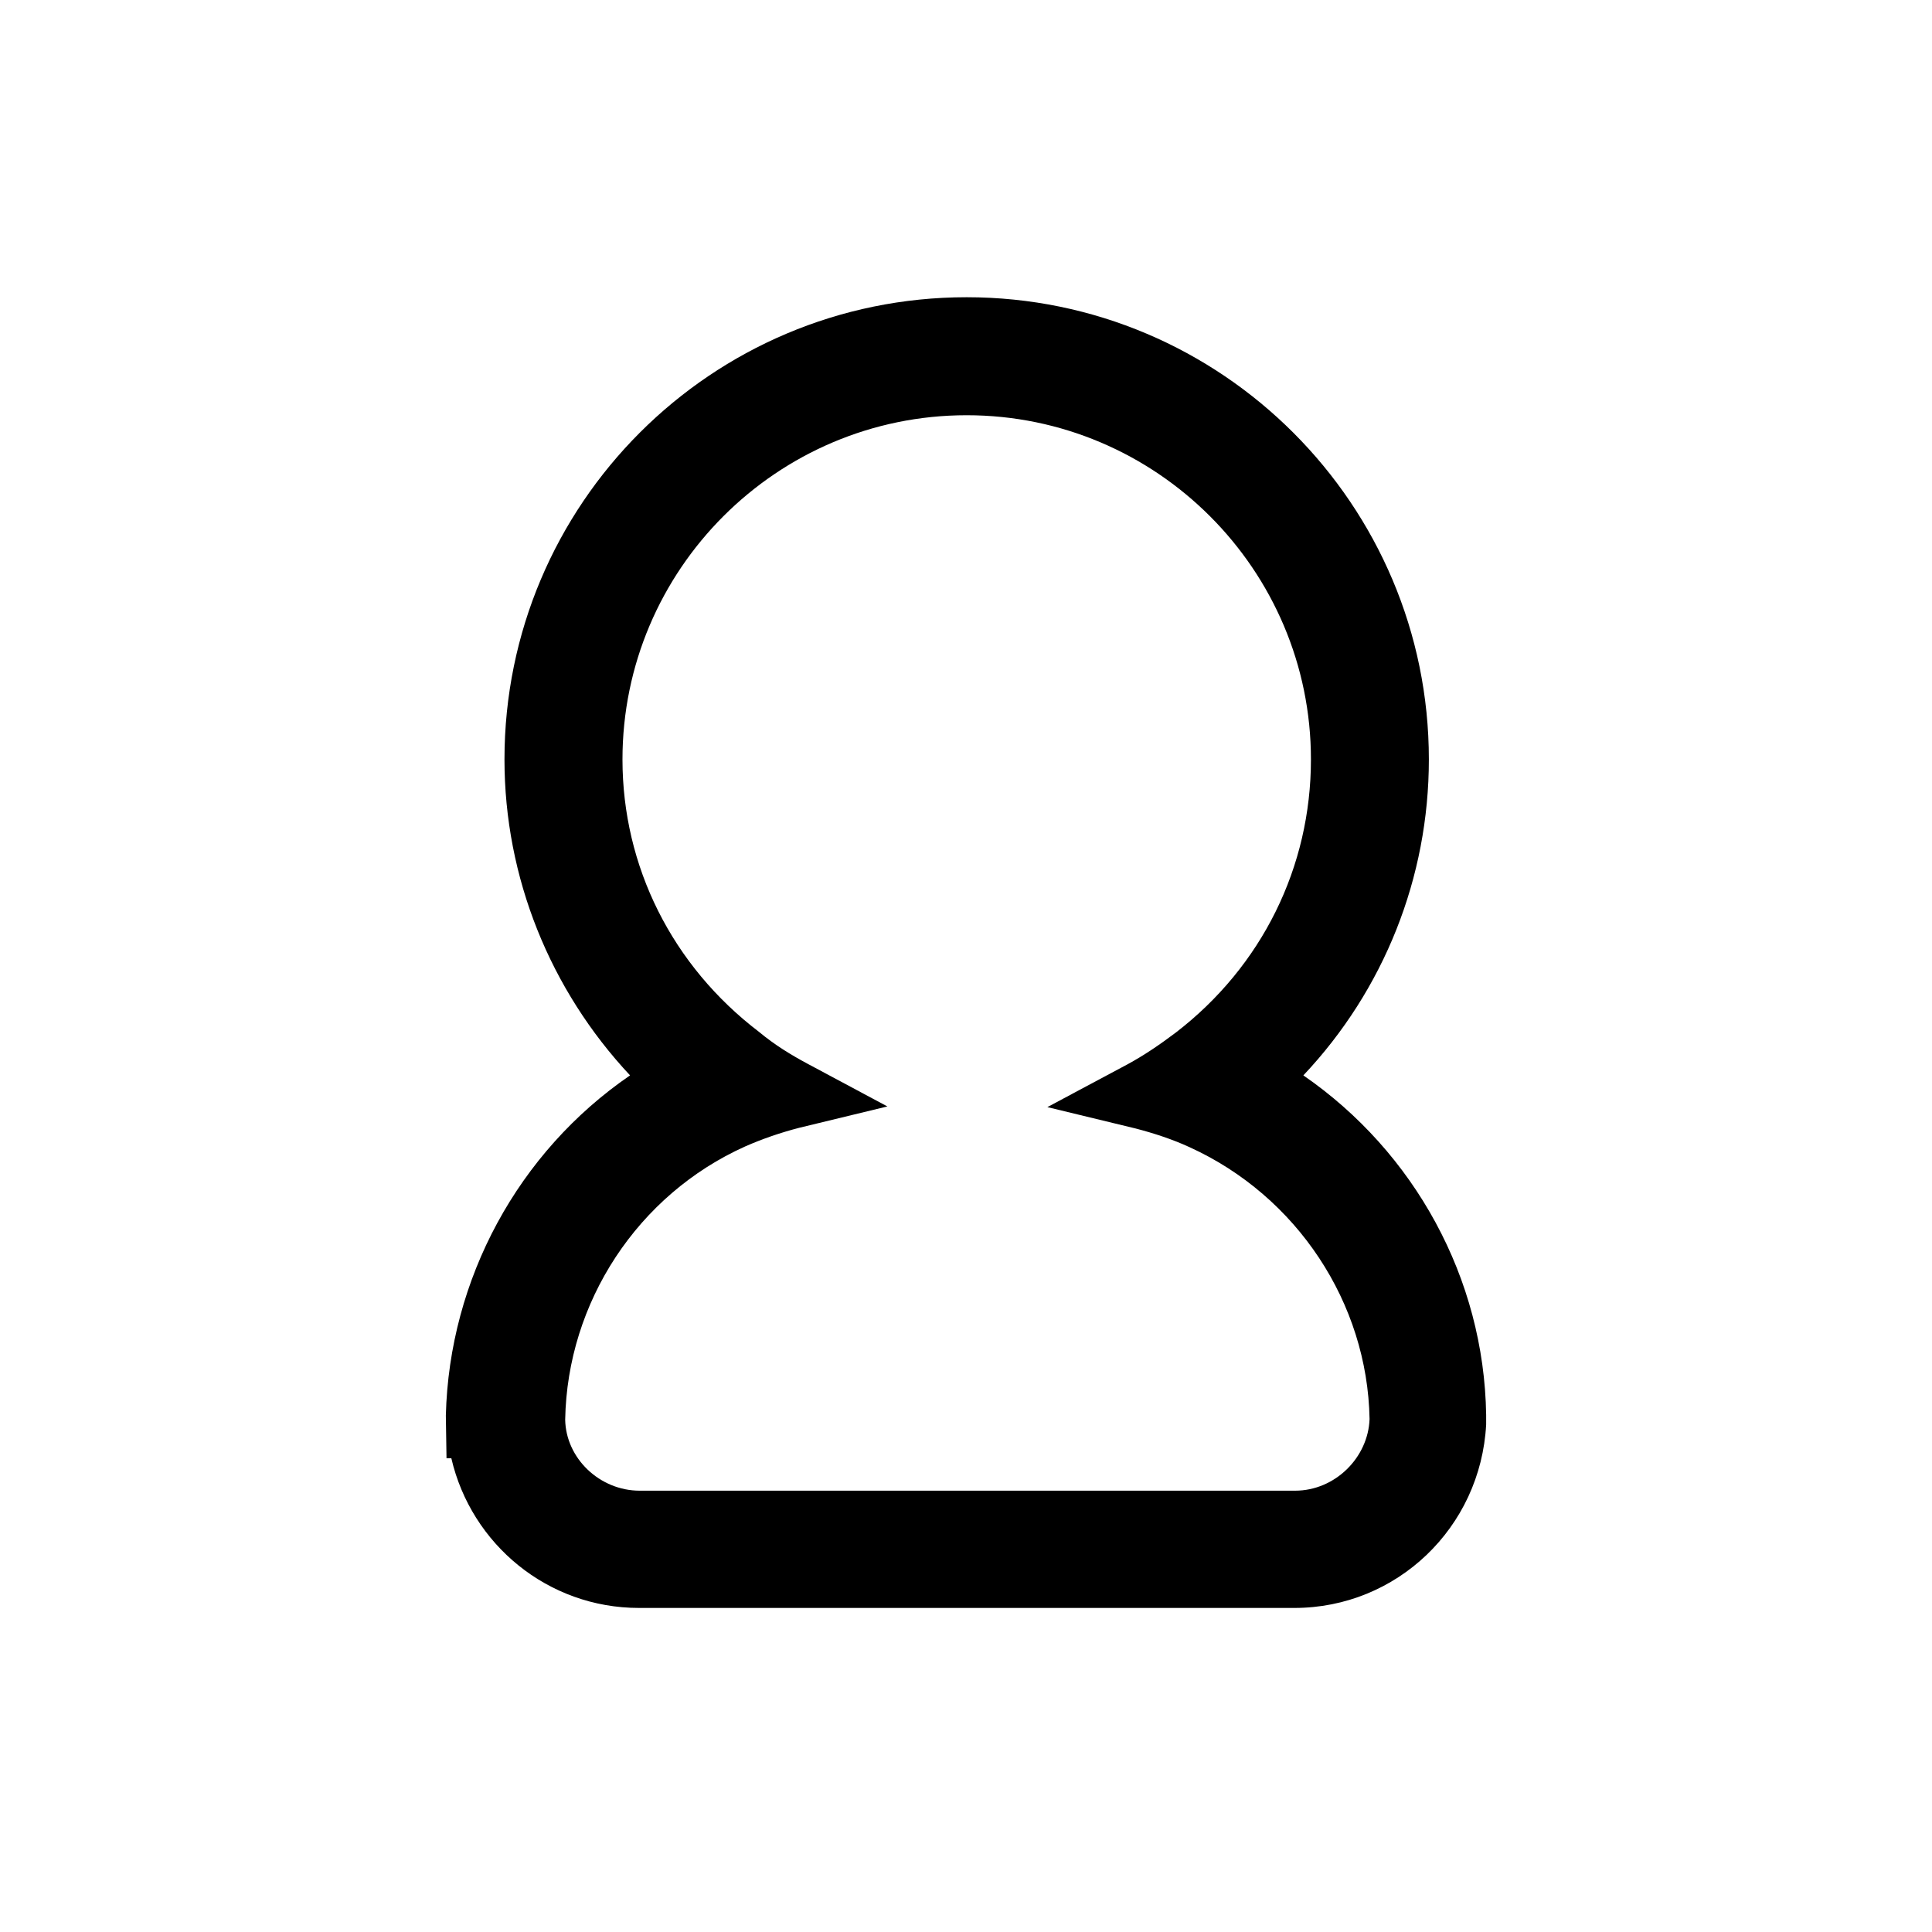 <svg width="26" height="26" viewBox="0 0 26 26" fill="none" xmlns="http://www.w3.org/2000/svg">
<path d="M17.54 14.472C18.626 13.321 19.229 11.808 19.229 10.22C19.229 6.794 16.444 4 13.009 4C9.574 4 6.789 6.785 6.789 10.22C6.789 11.808 7.402 13.321 8.479 14.472C6.975 15.503 6.046 17.211 6 19.049L6.009 19.625H6.074C6.343 20.785 7.374 21.639 8.599 21.639H17.419C18.793 21.639 19.926 20.562 20 19.17V19.04C19.972 17.202 19.035 15.503 17.54 14.472ZM17.428 20.061H8.609C8.07 20.061 7.615 19.625 7.606 19.105C7.634 17.526 8.581 16.078 10.029 15.428C10.261 15.326 10.503 15.243 10.753 15.178L11.942 14.89L10.865 14.314C10.642 14.194 10.428 14.064 10.215 13.887C9.045 12.996 8.377 11.659 8.377 10.22C8.377 7.667 10.456 5.588 13.009 5.588C15.562 5.588 17.642 7.667 17.642 10.22C17.642 11.668 16.983 13.005 15.822 13.897C15.6 14.064 15.395 14.203 15.172 14.324L14.095 14.899L15.284 15.187C15.534 15.252 15.785 15.335 16.008 15.438C17.456 16.097 18.403 17.536 18.431 19.096C18.413 19.615 17.967 20.061 17.428 20.061Z" fill="black"/>
</svg>
